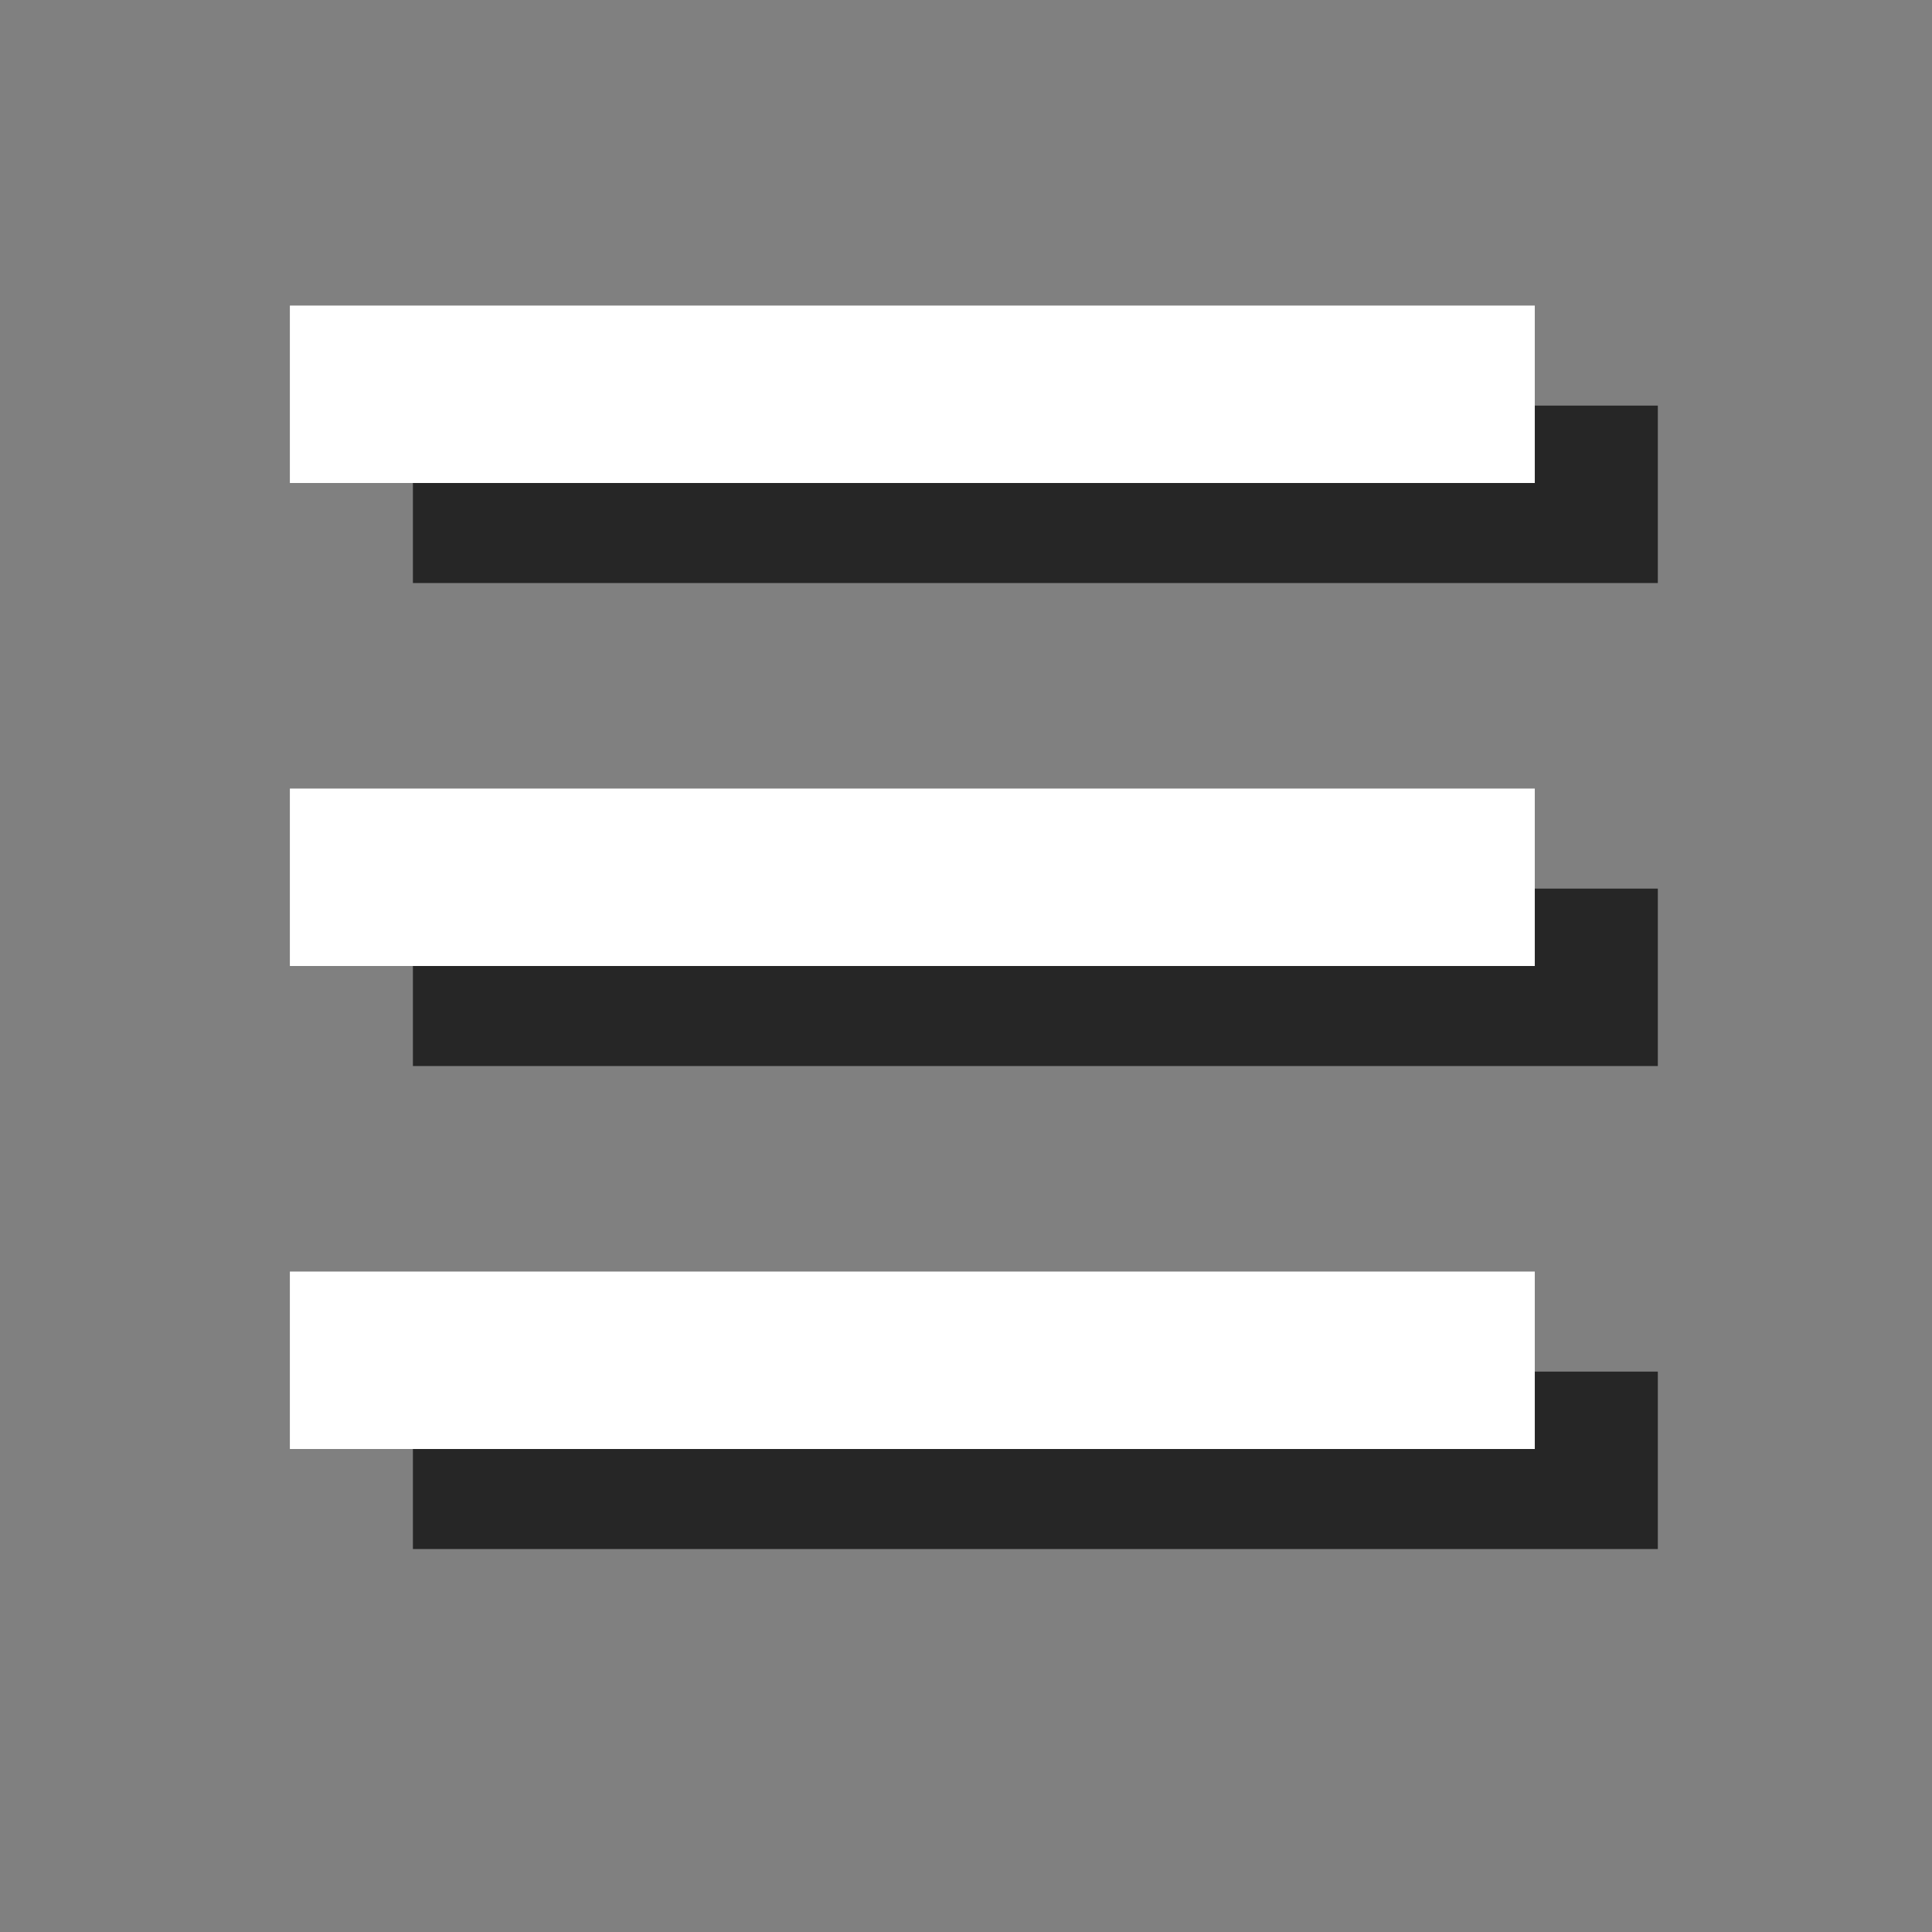 <?xml version="1.0" encoding="UTF-8" standalone="no"?>
<!-- Created with Inkscape (http://www.inkscape.org/) -->

<svg
   xmlns:dc="http://purl.org/dc/elements/1.1/"
   xmlns:cc="http://creativecommons.org/ns#"
   xmlns:rdf="http://www.w3.org/1999/02/22-rdf-syntax-ns#"
   xmlns:svg="http://www.w3.org/2000/svg"
   xmlns="http://www.w3.org/2000/svg"
   xmlns:sodipodi="http://sodipodi.sourceforge.net/DTD/sodipodi-0.dtd"
   xmlns:inkscape="http://www.inkscape.org/namespaces/inkscape"
   width="20"
   height="20"
   viewBox="0 0 5.292 5.292"
   version="1.1"
   id="svg8"
   sodipodi:docname="menu_more.svg"
   inkscape:version="0.92.4 (unknown)"
   inkscape:export-filename="/home/nic/Programming/C++/Projects/Cauldron/rsc/sprites/menu_more.png"
   inkscape:export-xdpi="100"
   inkscape:export-ydpi="100">
  <rect x="0" y="0" width="5.292" height="5.292" fill="#808080" stroke="none"/>
  <defs
     id="defs2" />
  <sodipodi:namedview
     id="base"
     pagecolor="#2f2f2f"
     bordercolor="#666666"
     borderopacity="1.0"
     inkscape:pageopacity="0"
     inkscape:pageshadow="2"
     inkscape:zoom="16"
     inkscape:cx="11.784217"
     inkscape:cy="10.928288"
     inkscape:document-units="px"
     inkscape:current-layer="layer1"
     showgrid="false"
     units="px"
     inkscape:window-width="1280"
     inkscape:window-height="972"
     inkscape:window-x="0"
     inkscape:window-y="0"
     inkscape:window-maximized="1"
     inkscape:snap-bbox="true"
     inkscape:snap-global="false">
    <inkscape:grid
       type="xygrid"
       id="grid4840" />
  </sodipodi:namedview>
  <g
     inkscape:groupmode="layer"
     id="layer9"
     inkscape:label="Layer 2"
     sodipodi:insensitive="true">
    <rect
       style="opacity:0.7;fill:#000000;fill-opacity:1;fill-rule:evenodd;stroke:none;stroke-width:0.528;stroke-linecap:butt;stroke-linejoin:miter;stroke-miterlimit:4;stroke-dasharray:none;stroke-dashoffset:0;stroke-opacity:1;paint-order:normal"
       id="rect4885-2"
       width="3.41"
       height="0.486"
       x="1.131"
       y="1.111" />
    <rect
       style="opacity:0.7;fill:#000000;fill-opacity:1;fill-rule:evenodd;stroke:none;stroke-width:0.528;stroke-linecap:butt;stroke-linejoin:miter;stroke-miterlimit:4;stroke-dasharray:none;stroke-dashoffset:0;stroke-opacity:1;paint-order:normal"
       id="rect4885-3-1"
       width="3.41"
       height="0.486"
       x="1.131"
       y="2.434" />
    <rect
       style="opacity:0.7;fill:#000000;fill-opacity:1;fill-rule:evenodd;stroke:none;stroke-width:0.528;stroke-linecap:butt;stroke-linejoin:miter;stroke-miterlimit:4;stroke-dasharray:none;stroke-dashoffset:0;stroke-opacity:1;paint-order:normal"
       id="rect4885-6-2"
       width="3.41"
       height="0.486"
       x="1.131"
       y="3.757" />
  </g>
  <g
     inkscape:label="Layer 1"
     inkscape:groupmode="layer"
     id="layer1"
     transform="translate(0,-291.708)"
     sodipodi:insensitive="true">
    <rect
       style="opacity:1;fill:#ffffff;fill-opacity:1;fill-rule:evenodd;stroke:none;stroke-width:0.528;stroke-linecap:butt;stroke-linejoin:miter;stroke-miterlimit:4;stroke-dasharray:none;stroke-dashoffset:0;stroke-opacity:1;paint-order:normal"
       id="rect4885"
       width="3.41"
       height="0.486"
       x="0.794"
       y="292.545" />
    <rect
       style="opacity:1;fill:#ffffff;fill-opacity:1;fill-rule:evenodd;stroke:none;stroke-width:0.528;stroke-linecap:butt;stroke-linejoin:miter;stroke-miterlimit:4;stroke-dasharray:none;stroke-dashoffset:0;stroke-opacity:1;paint-order:normal"
       id="rect4885-3"
       width="3.41"
       height="0.486"
       x="0.794"
       y="293.868" />
    <rect
       style="opacity:1;fill:#ffffff;fill-opacity:1;fill-rule:evenodd;stroke:none;stroke-width:0.528;stroke-linecap:butt;stroke-linejoin:miter;stroke-miterlimit:4;stroke-dasharray:none;stroke-dashoffset:0;stroke-opacity:1;paint-order:normal"
       id="rect4885-6"
       width="3.41"
       height="0.486"
       x="0.794"
       y="295.191" />
  </g>
</svg>
